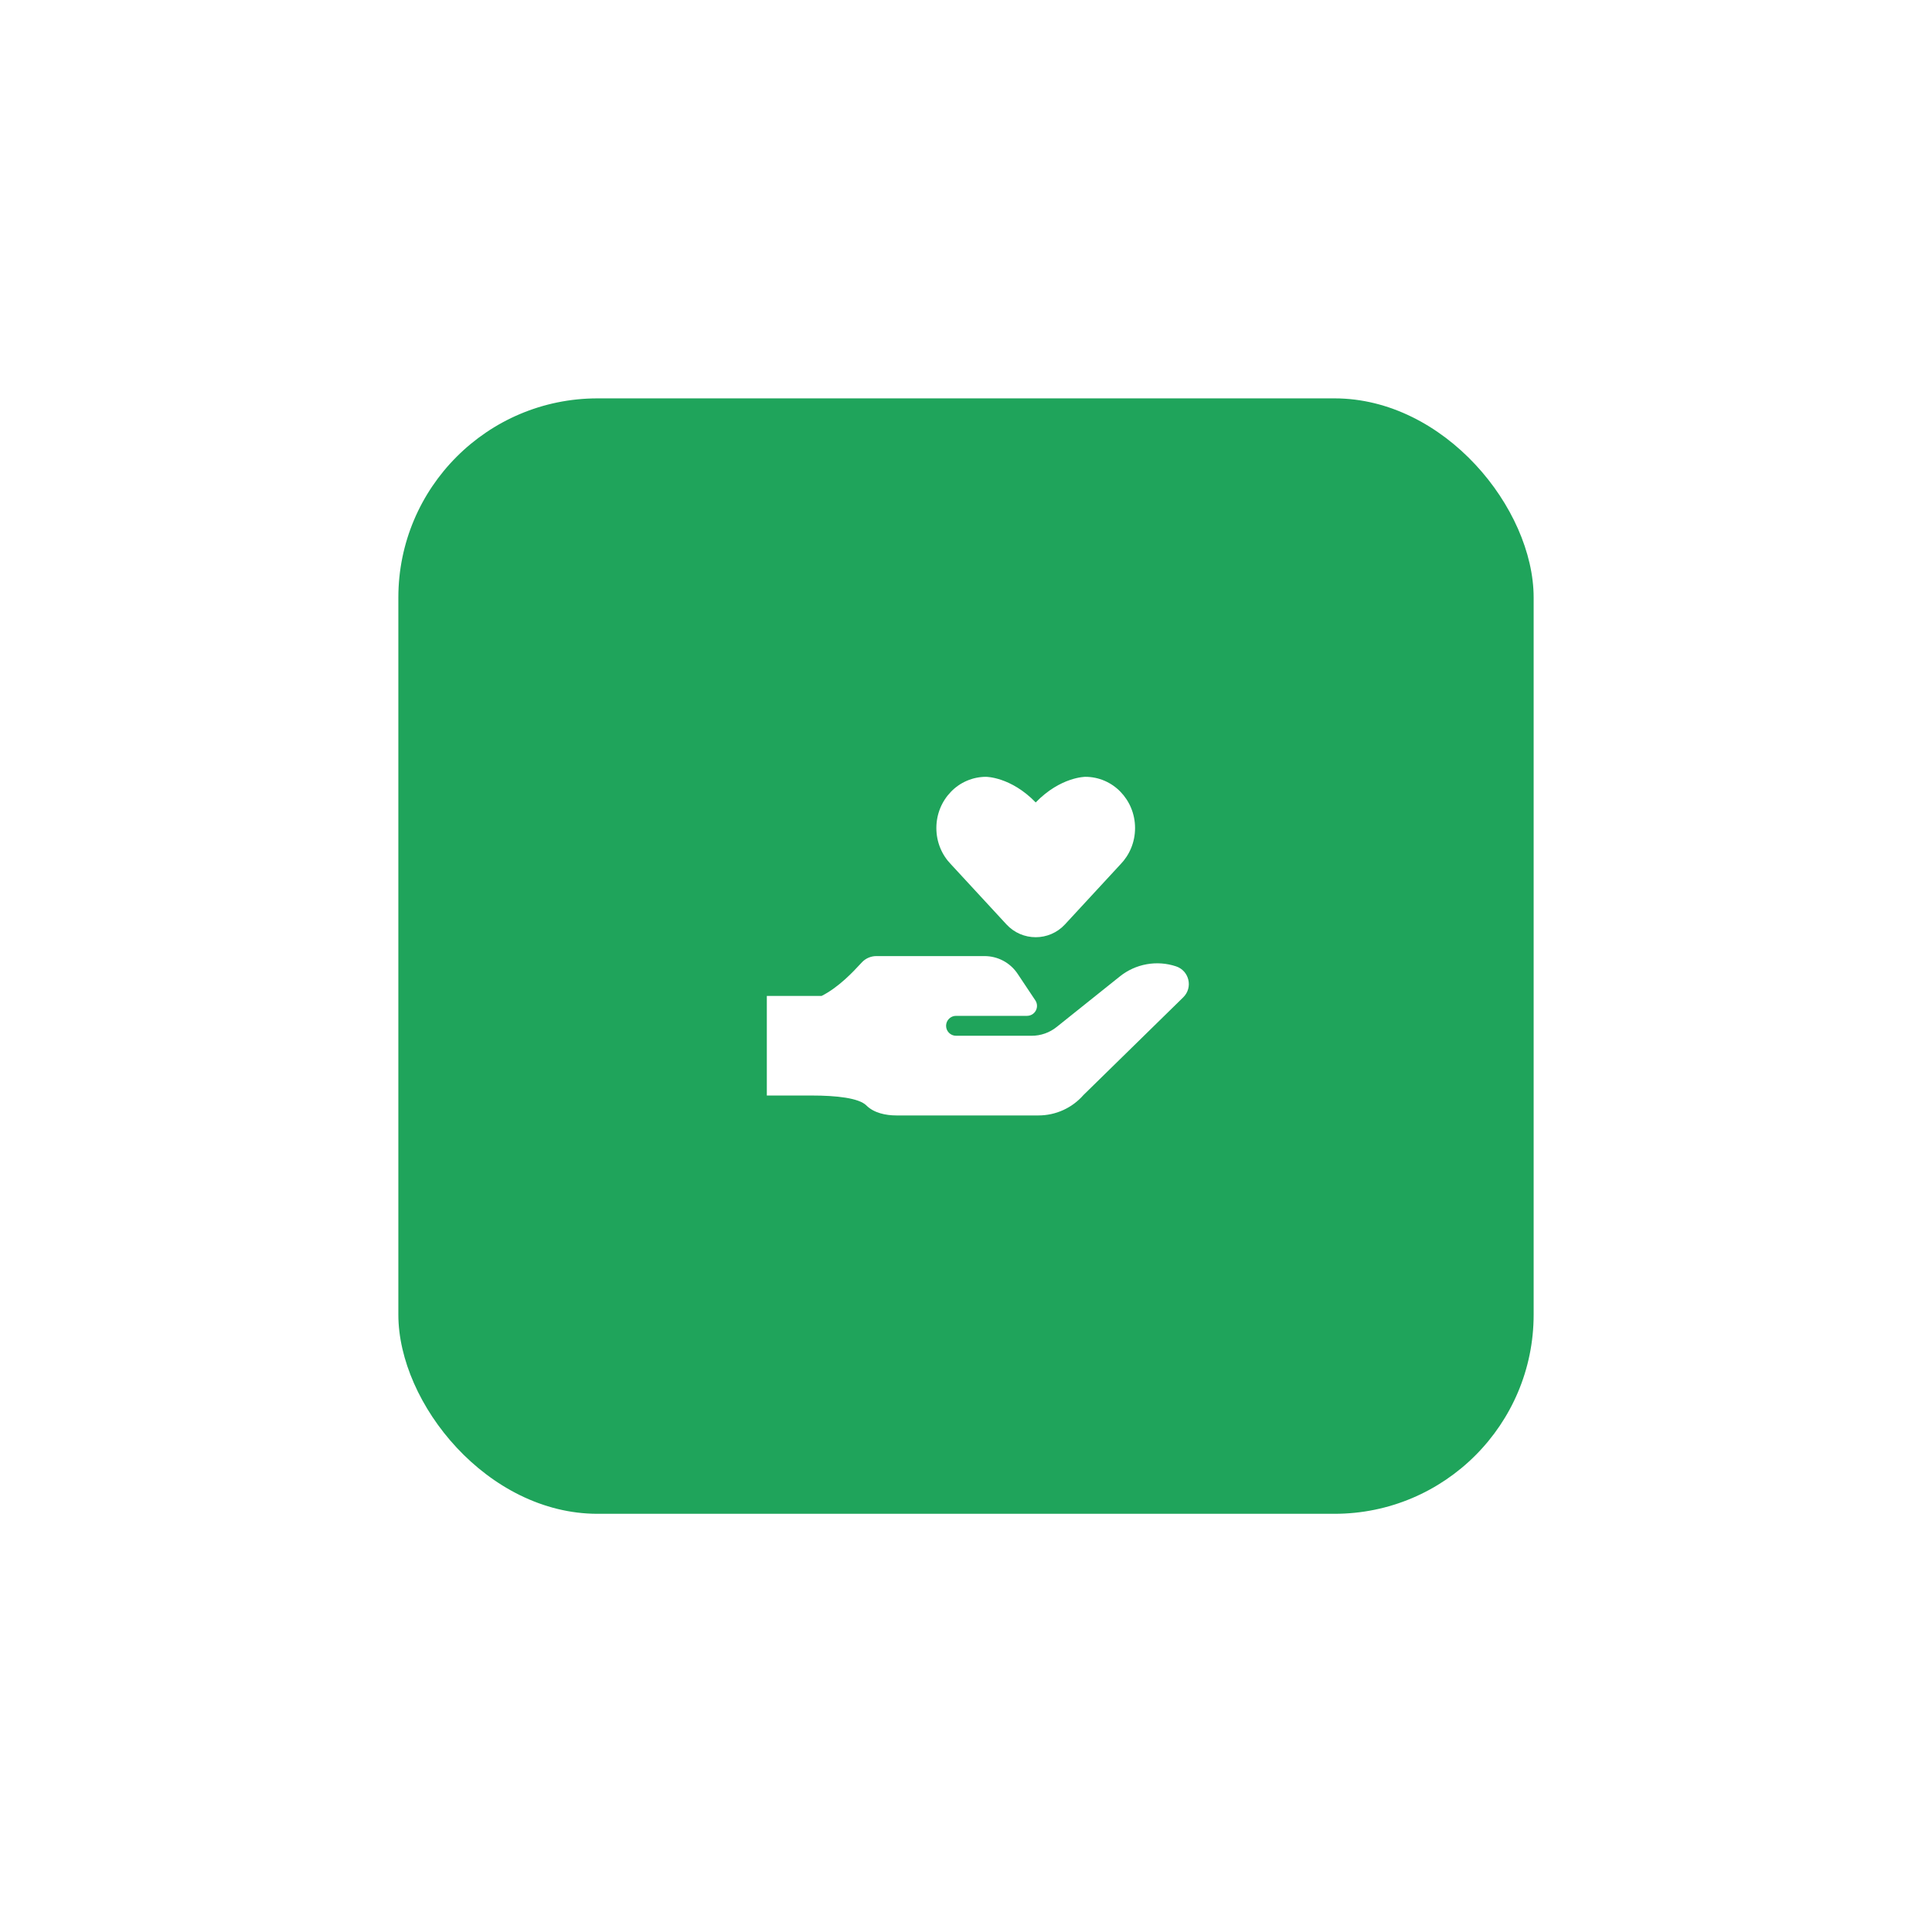 <svg width="97" height="96" viewBox="0 0 97 96" fill="none" xmlns="http://www.w3.org/2000/svg">
<g filter="url(#filter0_d_1_607)">
<rect x="20" y="16" width="57" height="56" rx="10" fill="#1FA45B"/>
</g>
<g filter="url(#filter1_d_1_607)">
<path d="M56.258 39.39C56.709 38.925 56.988 38.282 56.988 37.572C56.988 36.862 56.709 36.219 56.258 35.754C56.03 35.516 55.756 35.327 55.453 35.197C55.15 35.067 54.823 35 54.494 35C54.494 35 53.25 34.997 52 36.286C50.75 34.997 49.506 35 49.506 35C49.176 35 48.85 35.067 48.547 35.197C48.244 35.326 47.97 35.515 47.742 35.753C47.291 36.219 47.012 36.861 47.012 37.571C47.012 38.281 47.291 38.925 47.742 39.389L50.531 42.409C51.322 43.267 52.677 43.267 53.469 42.409L56.258 39.39Z" fill="white"/>
<path fill-rule="evenodd" clip-rule="evenodd" d="M56.226 45.02L53.048 47.562C52.693 47.846 52.253 48 51.799 48H48C47.724 48 47.5 47.776 47.5 47.5C47.5 47.224 47.724 47 48 47H51.565C51.655 47 51.744 46.975 51.822 46.929C51.899 46.882 51.963 46.816 52.005 46.736C52.048 46.656 52.069 46.566 52.064 46.476C52.06 46.386 52.031 46.298 51.981 46.223L51.093 44.891C50.911 44.617 50.664 44.392 50.373 44.236C50.083 44.081 49.759 44 49.43 44H44C43.735 44 43.48 44.105 43.293 44.293C43.267 44.319 43.227 44.361 43.177 44.416C42.864 44.755 42.11 45.57 41.25 46L38.5 46V51H40.75C42 51 43.125 51.125 43.5 51.5C43.875 51.875 44.47 52 45 52H52.139C52.567 52 52.989 51.909 53.379 51.732C53.768 51.556 54.115 51.298 54.397 50.976L59.406 46.071C59.906 45.582 59.711 44.737 59.048 44.516C58.573 44.358 58.066 44.321 57.573 44.409C57.08 44.497 56.617 44.707 56.226 45.02Z" fill="white"/>
</g>
<defs>
<filter id="filter0_d_1_607" x="0" y="0" width="97" height="96" filterUnits="userSpaceOnUse" color-interpolation-filters="sRGB">
<feFlood flood-opacity="0" result="BackgroundImageFix"/>
<feColorMatrix in="SourceAlpha" type="matrix" values="0 0 0 0 0 0 0 0 0 0 0 0 0 0 0 0 0 0 127 0" result="hardAlpha"/>
<feOffset dy="4"/>
<feGaussianBlur stdDeviation="10"/>
<feComposite in2="hardAlpha" operator="out"/>
<feColorMatrix type="matrix" values="0 0 0 0 0.122 0 0 0 0 0.643 0 0 0 0 0.357 0 0 0 0.22 0"/>
<feBlend mode="normal" in2="BackgroundImageFix" result="effect1_dropShadow_1_607"/>
<feBlend mode="normal" in="SourceGraphic" in2="effect1_dropShadow_1_607" result="shape"/>
</filter>
<filter id="filter1_d_1_607" x="33" y="32" width="32" height="32" filterUnits="userSpaceOnUse" color-interpolation-filters="sRGB">
<feFlood flood-opacity="0" result="BackgroundImageFix"/>
<feColorMatrix in="SourceAlpha" type="matrix" values="0 0 0 0 0 0 0 0 0 0 0 0 0 0 0 0 0 0 127 0" result="hardAlpha"/>
<feOffset dy="4"/>
<feGaussianBlur stdDeviation="2"/>
<feComposite in2="hardAlpha" operator="out"/>
<feColorMatrix type="matrix" values="0 0 0 0 0 0 0 0 0 0 0 0 0 0 0 0 0 0 0.25 0"/>
<feBlend mode="normal" in2="BackgroundImageFix" result="effect1_dropShadow_1_607"/>
<feBlend mode="normal" in="SourceGraphic" in2="effect1_dropShadow_1_607" result="shape"/>
</filter>
</defs>
</svg>
